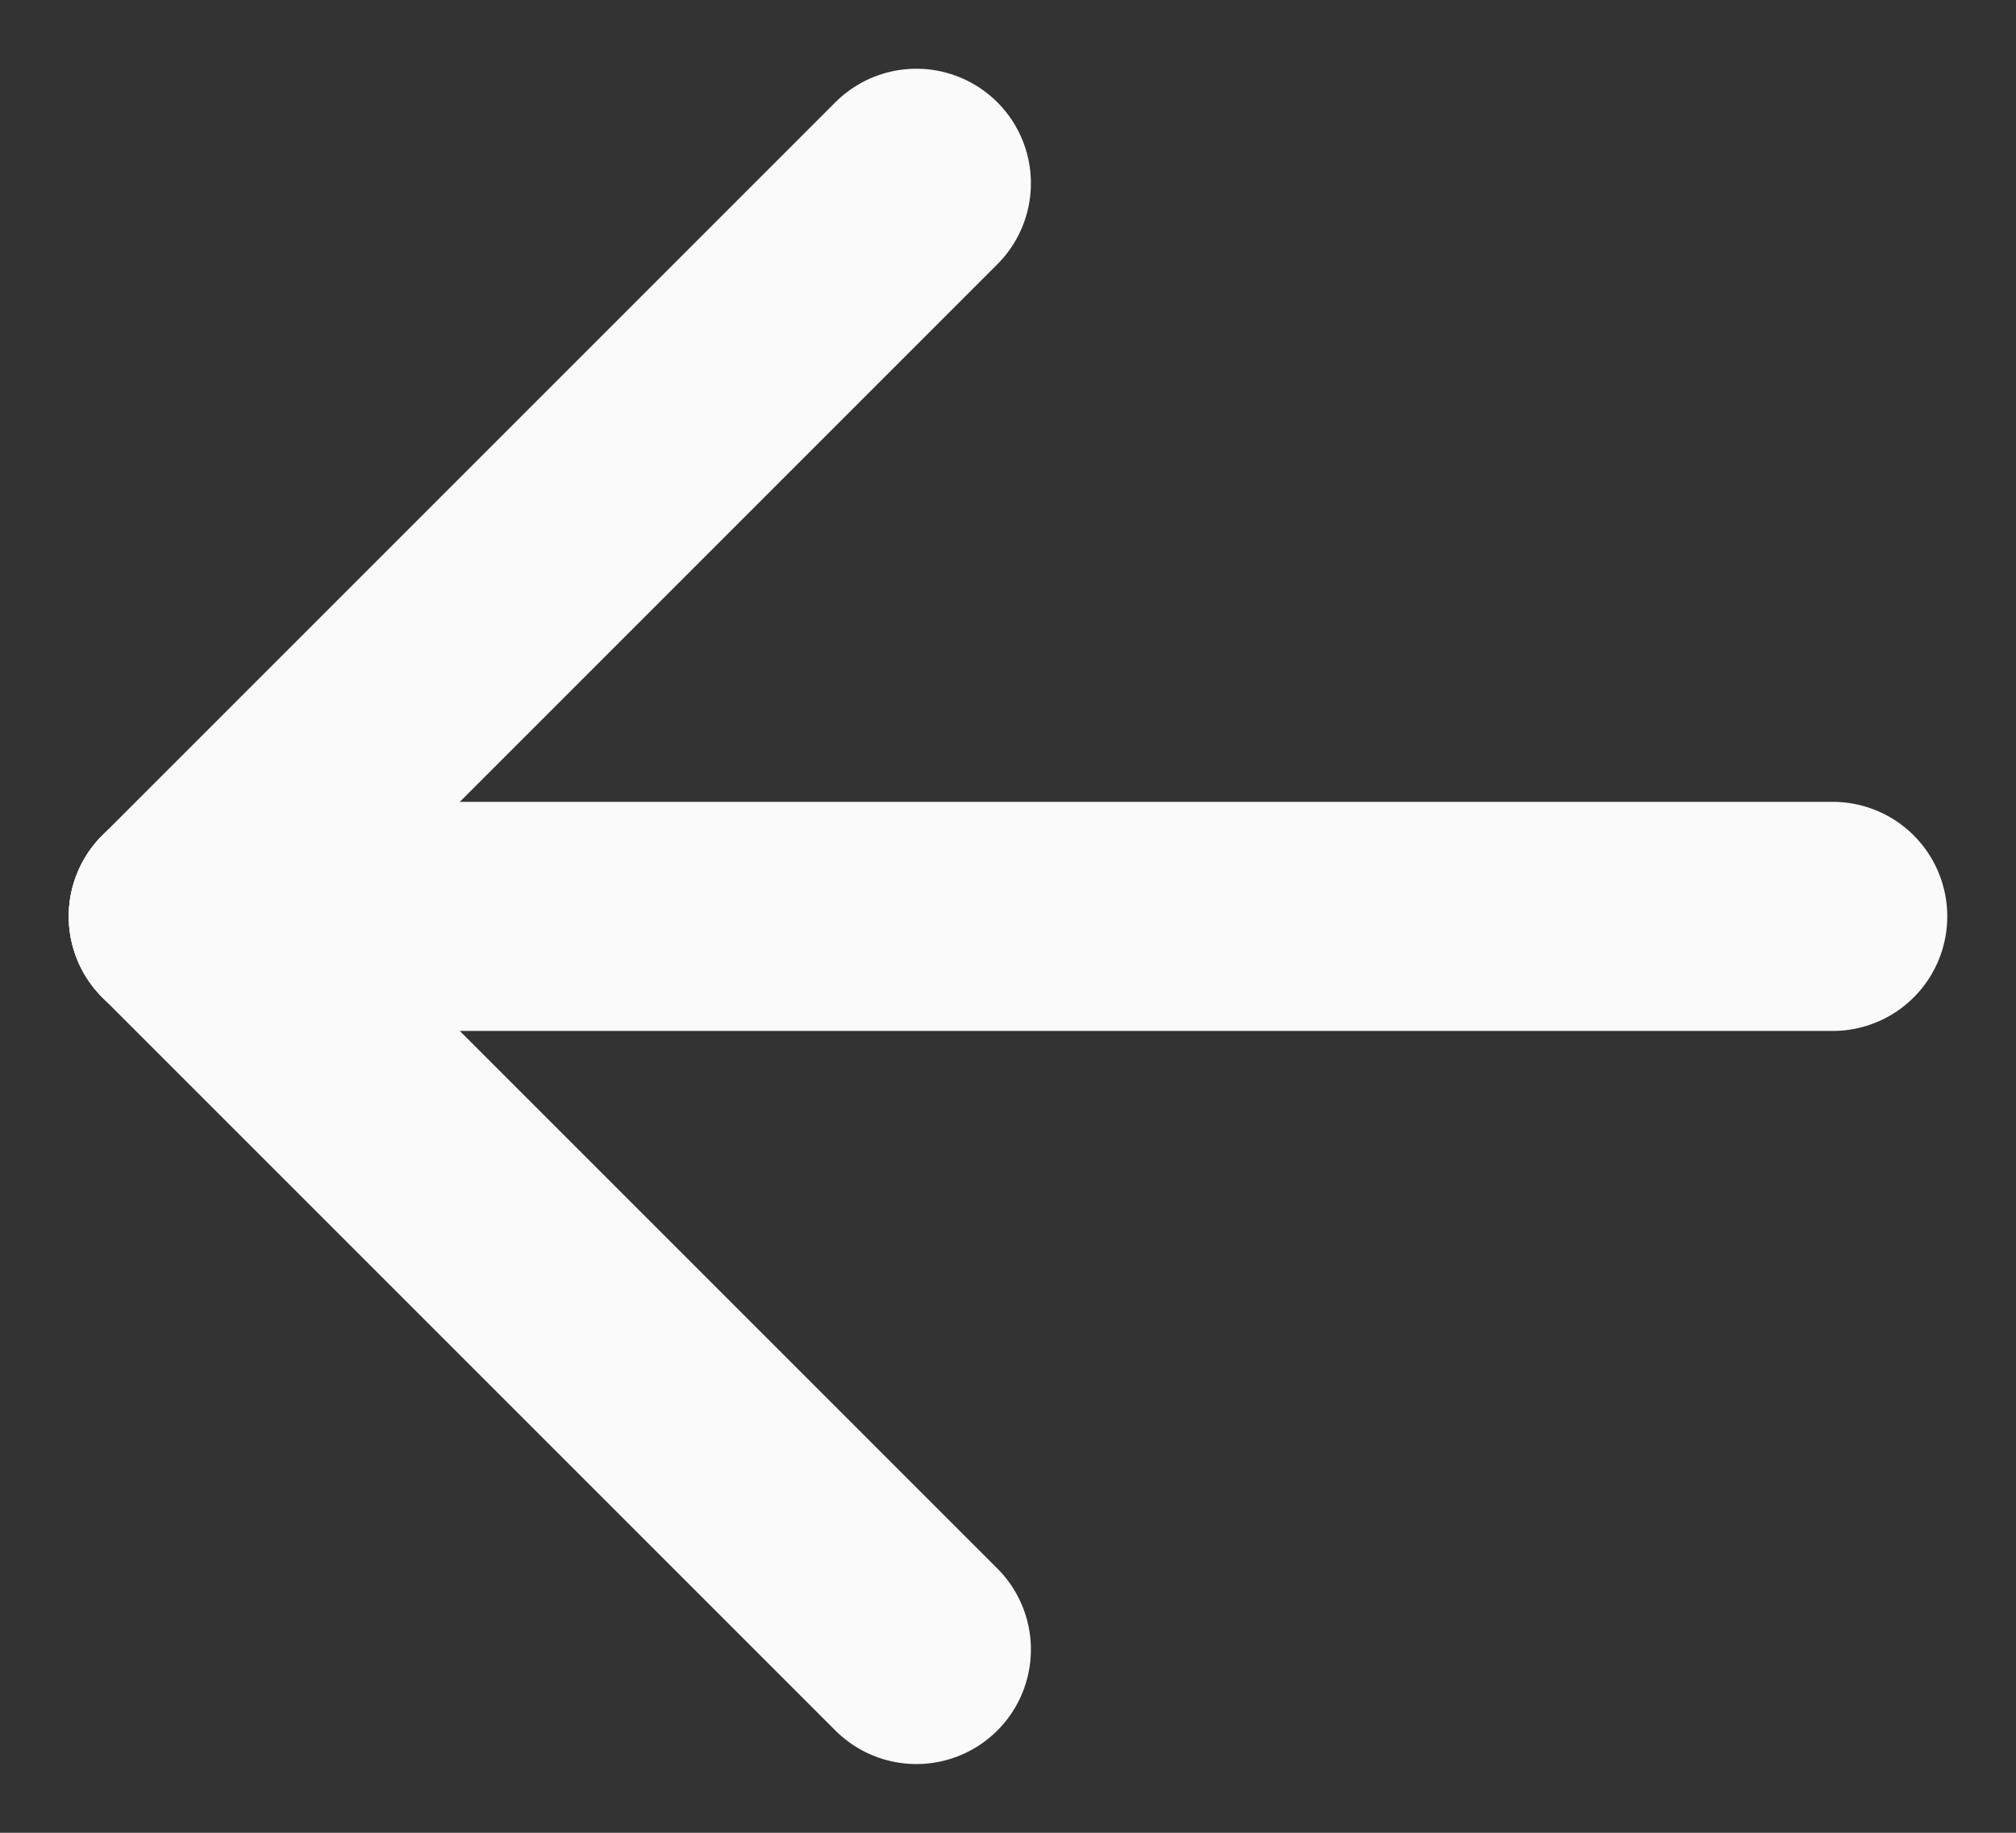 <svg width="22" height="20" viewBox="0 0 22 20" fill="none" xmlns="http://www.w3.org/2000/svg">
<rect x="0" y="0" width="22" height="20" fill="#333333" stroke="none"/>
<path d="M20 10L2 10" stroke="#FAFAFA" stroke-width="2.5" stroke-linecap="round"/>
<path d="M2 10L10 18" stroke="#FAFAFA" stroke-width="2.5" stroke-linecap="round"/>
<path d="M2 10L10 2" stroke="#FAFAFA" stroke-width="2.5" stroke-linecap="round"/>
</svg>
